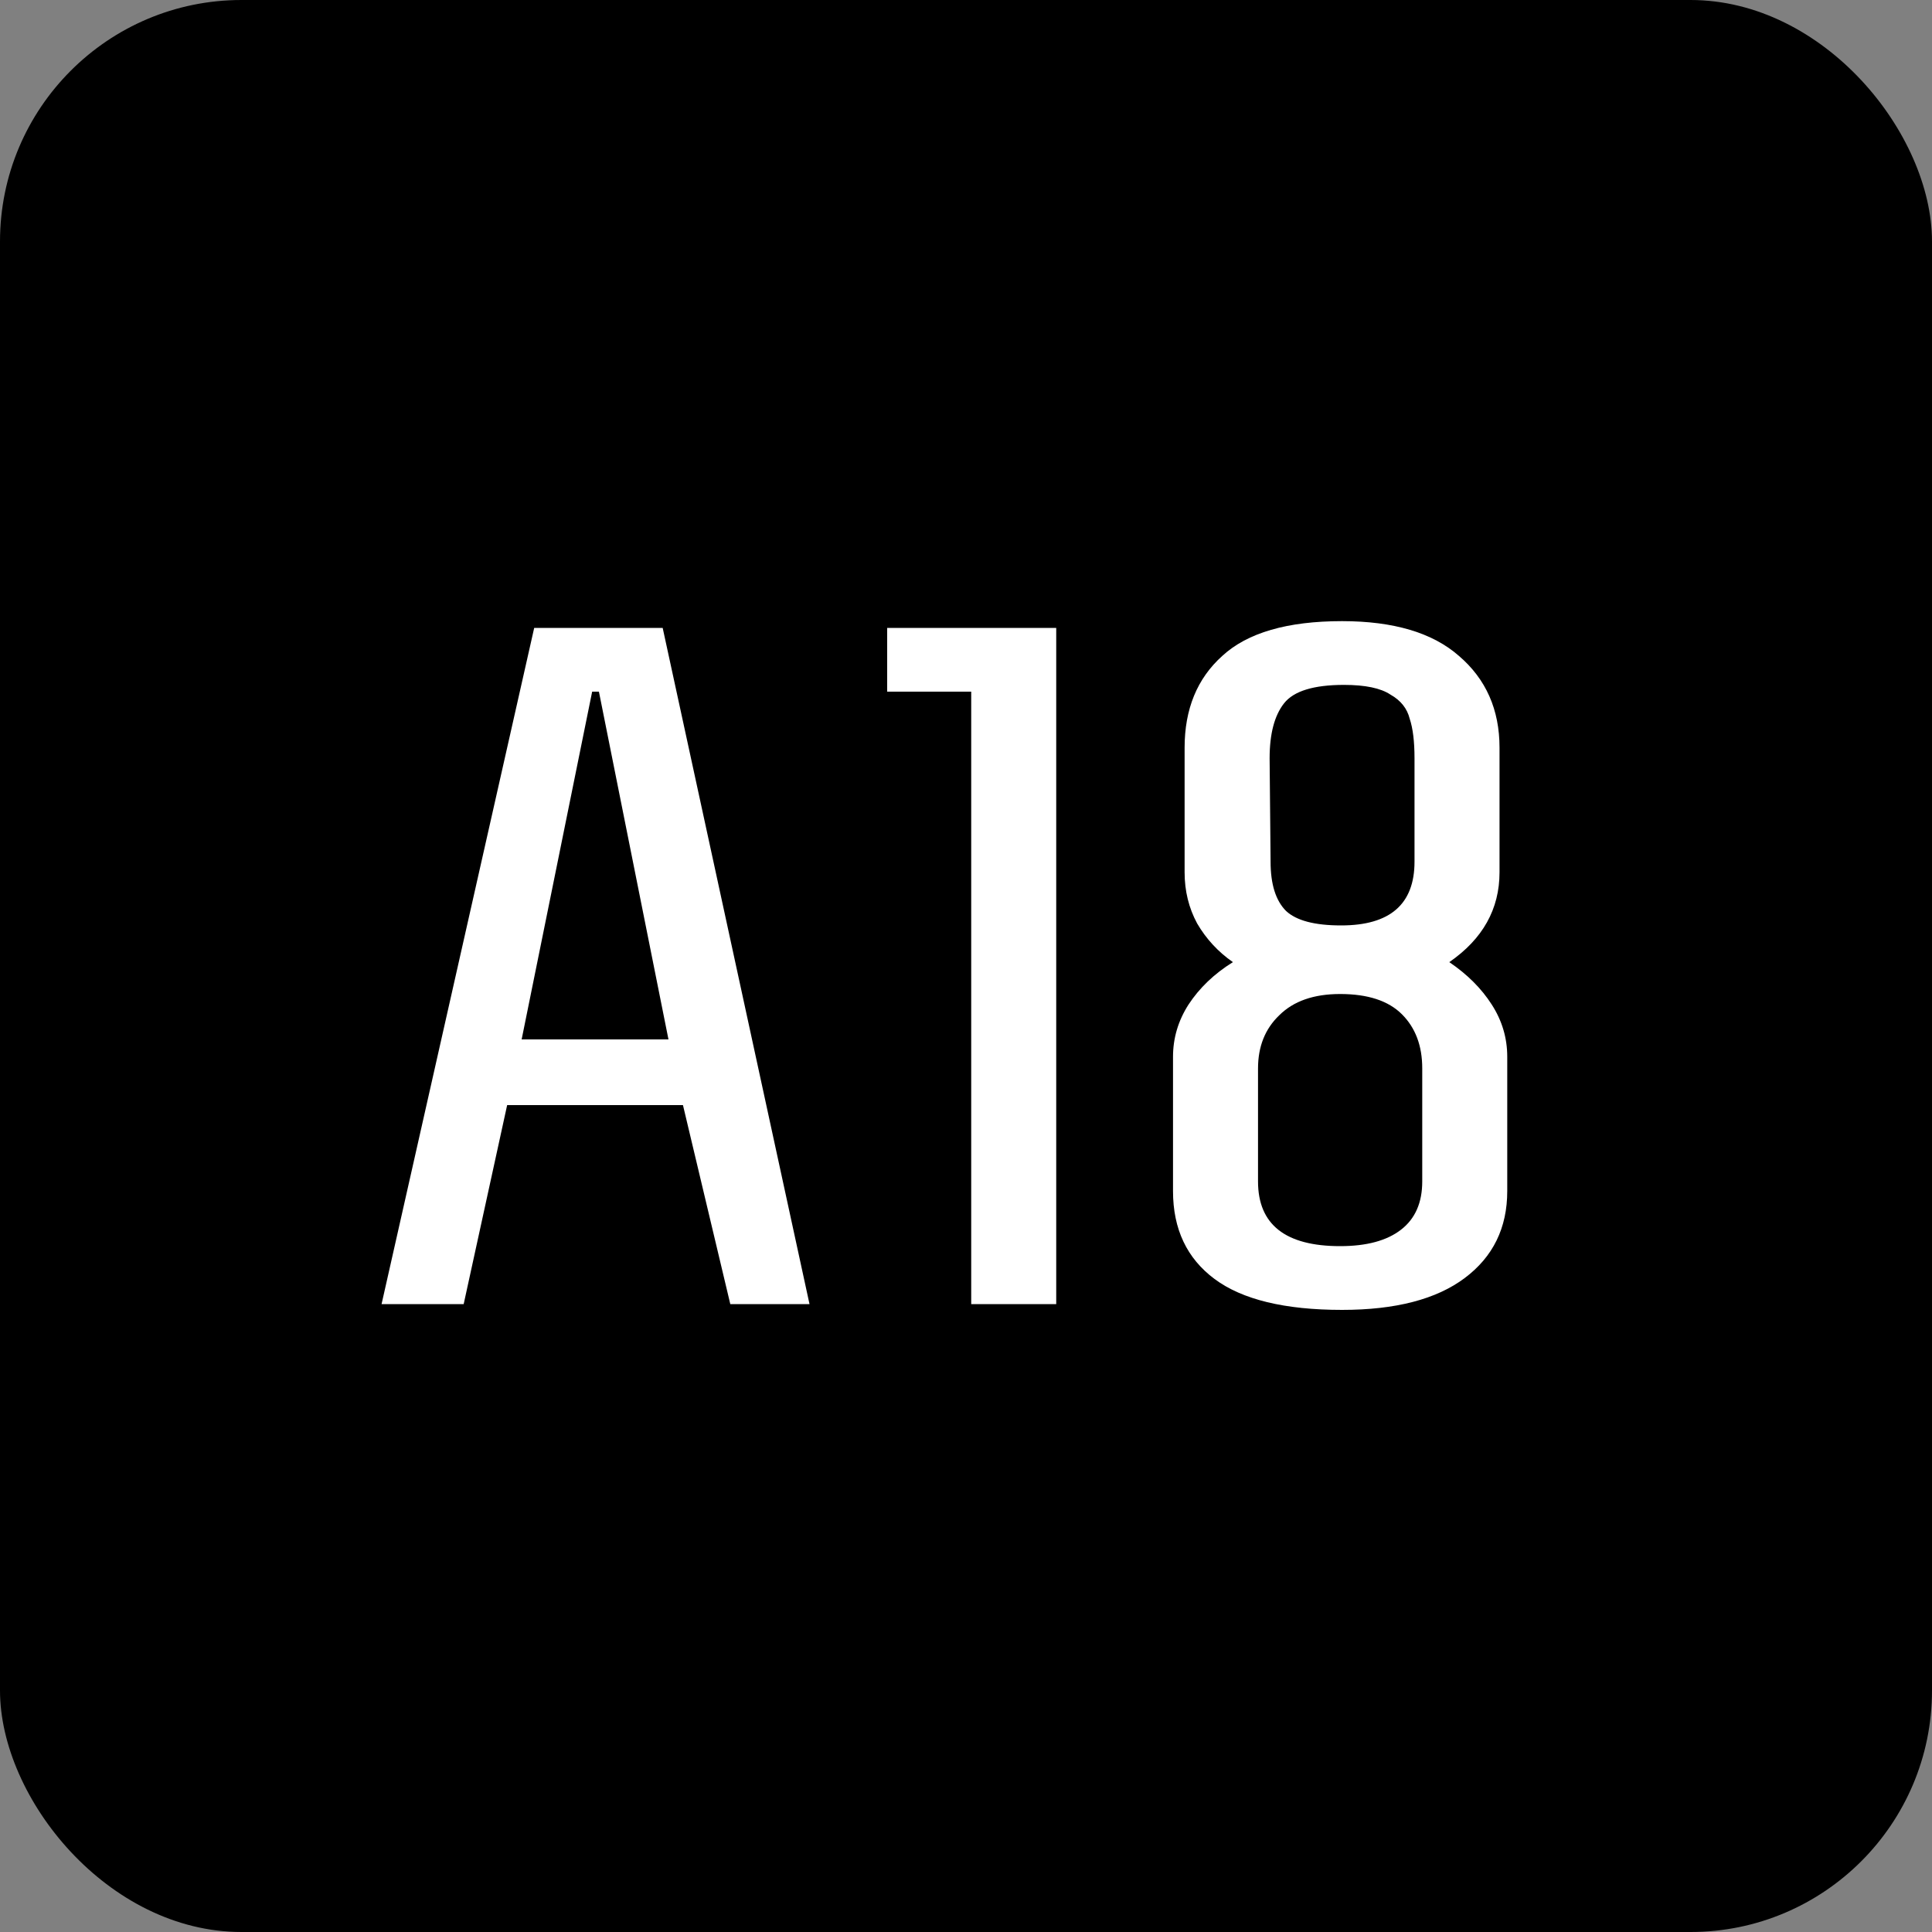 <svg width="40" height="40" viewBox="0 0 40 40" fill="none" xmlns="http://www.w3.org/2000/svg">
<rect x="0" y="0" width="40" height="40" fill="#808080" stroke="none"/>
<rect width="40" height="40" rx="5" fill="black"/>
<path d="M7.9 27L11.06 13H13.72L16.76 27H15.12L14.14 22.88H10.5L9.6 27H7.9ZM10.8 21.52H13.84L12.4 14.32H12.26L10.8 21.52ZM20.108 27V14.32H18.368V13H21.868V27H20.108ZM27.786 27.12C26.6 27.12 25.72 26.907 25.146 26.48C24.573 26.053 24.286 25.447 24.286 24.66V21.88C24.286 21.493 24.393 21.133 24.606 20.8C24.833 20.453 25.14 20.16 25.526 19.92C25.22 19.707 24.973 19.44 24.786 19.12C24.613 18.8 24.526 18.447 24.526 18.06V15.48C24.526 14.68 24.786 14.047 25.306 13.58C25.826 13.1 26.653 12.86 27.786 12.86C28.853 12.86 29.66 13.1 30.206 13.58C30.766 14.06 31.046 14.693 31.046 15.48V18.06C31.046 18.82 30.7 19.44 30.006 19.92C30.38 20.173 30.673 20.467 30.886 20.8C31.1 21.133 31.206 21.493 31.206 21.88V24.66C31.206 25.42 30.913 26.02 30.326 26.46C29.74 26.9 28.893 27.12 27.786 27.12ZM27.766 19.16C28.78 19.16 29.286 18.72 29.286 17.84V15.7C29.286 15.353 29.253 15.08 29.186 14.88C29.133 14.667 29 14.5 28.786 14.38C28.586 14.247 28.266 14.18 27.826 14.18C27.2 14.18 26.786 14.307 26.586 14.56C26.386 14.813 26.286 15.193 26.286 15.7L26.306 17.84C26.306 18.307 26.413 18.647 26.626 18.86C26.84 19.06 27.22 19.16 27.766 19.16ZM27.746 25.8C28.293 25.8 28.713 25.687 29.006 25.46C29.3 25.233 29.446 24.9 29.446 24.46V22.12C29.446 21.653 29.306 21.28 29.026 21C28.746 20.72 28.32 20.58 27.746 20.58C27.2 20.58 26.78 20.727 26.486 21.02C26.193 21.3 26.046 21.667 26.046 22.12V24.46C26.046 25.353 26.613 25.8 27.746 25.8Z" fill="white"/>
</svg>
